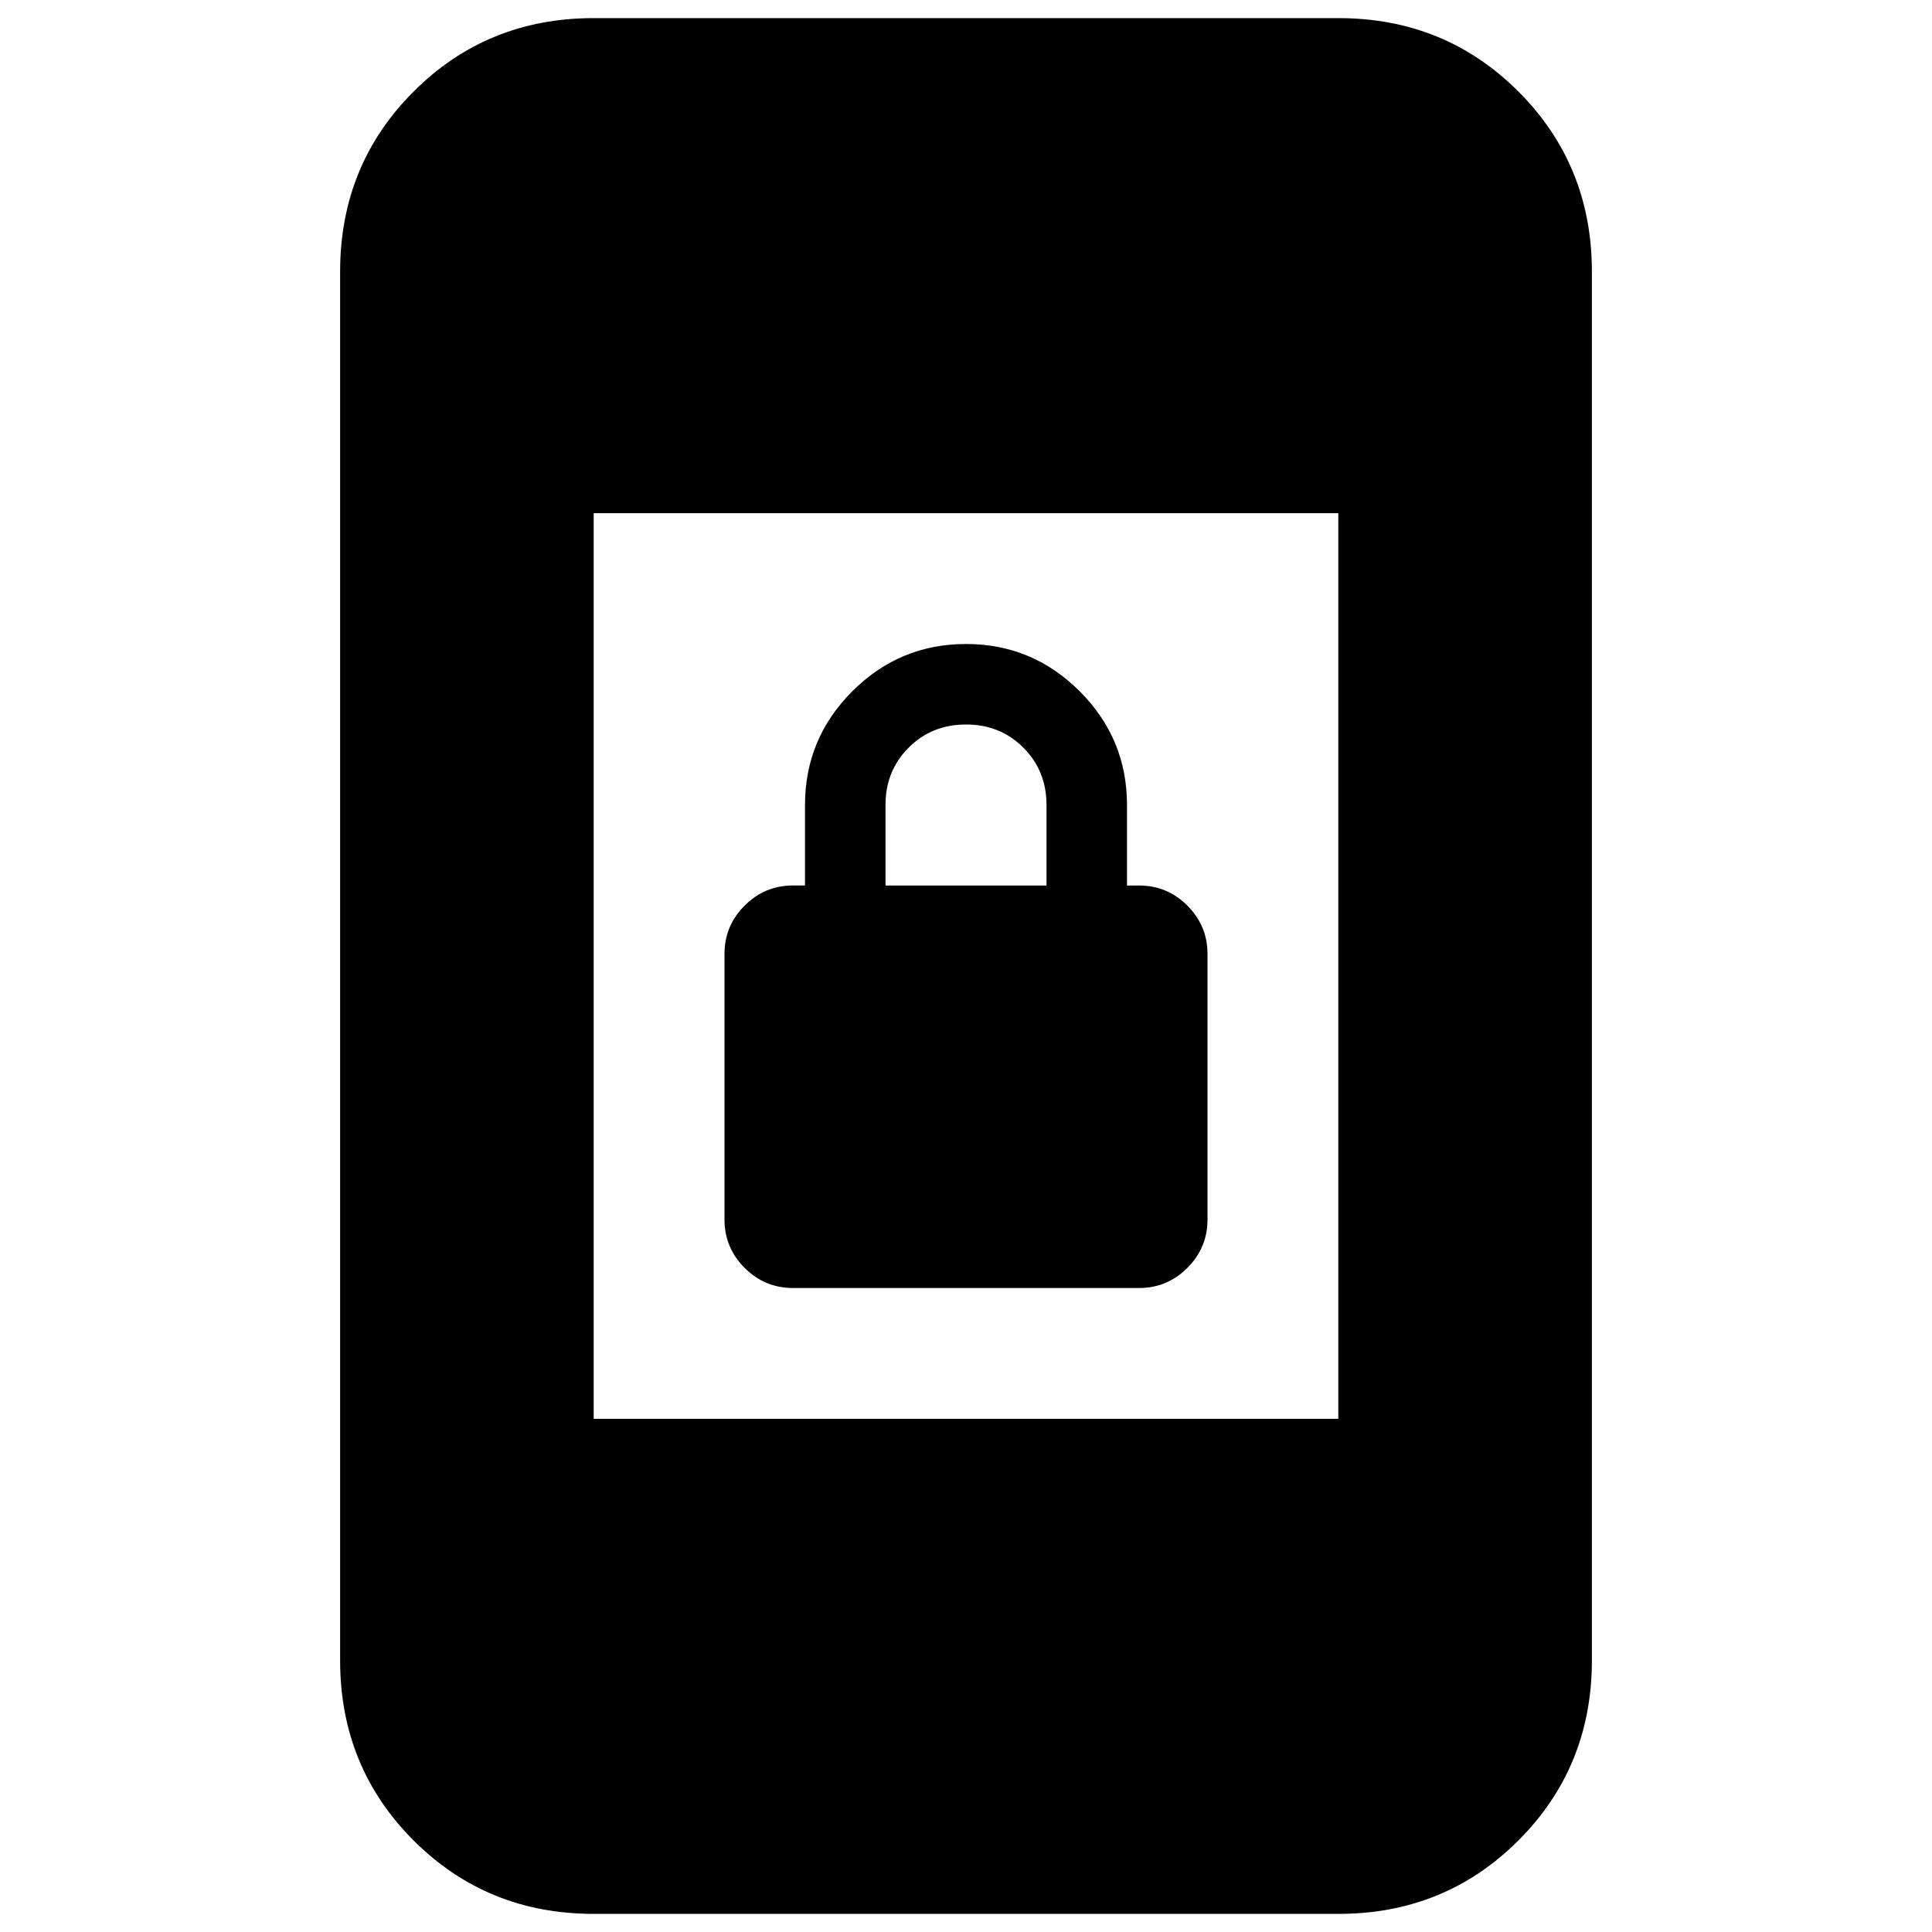 <svg xmlns="http://www.w3.org/2000/svg" height="24" viewBox="0 -960 960 960" width="24"><path d="M394-320q-14 0-24-10t-10-24v-132q0-14 10-24t24-10h6v-40q0-33 23.5-56.5T480-640q33 0 56.5 23.5T560-560v40h6q14 0 24 10t10 24v132q0 14-10 24t-24 10H394Zm46-200h80v-40q0-17-11.5-28.5T480-600q-17 0-28.5 11.5T440-560v40ZM295-9q-53 0-89.5-36.5T169-135v-690q0-53 36.5-89.5T295-951h370q53 0 89.5 36.5T791-825v690q0 53-36.5 89.5T665-9H295Zm0-246h370v-450H295v450Z"/></svg>